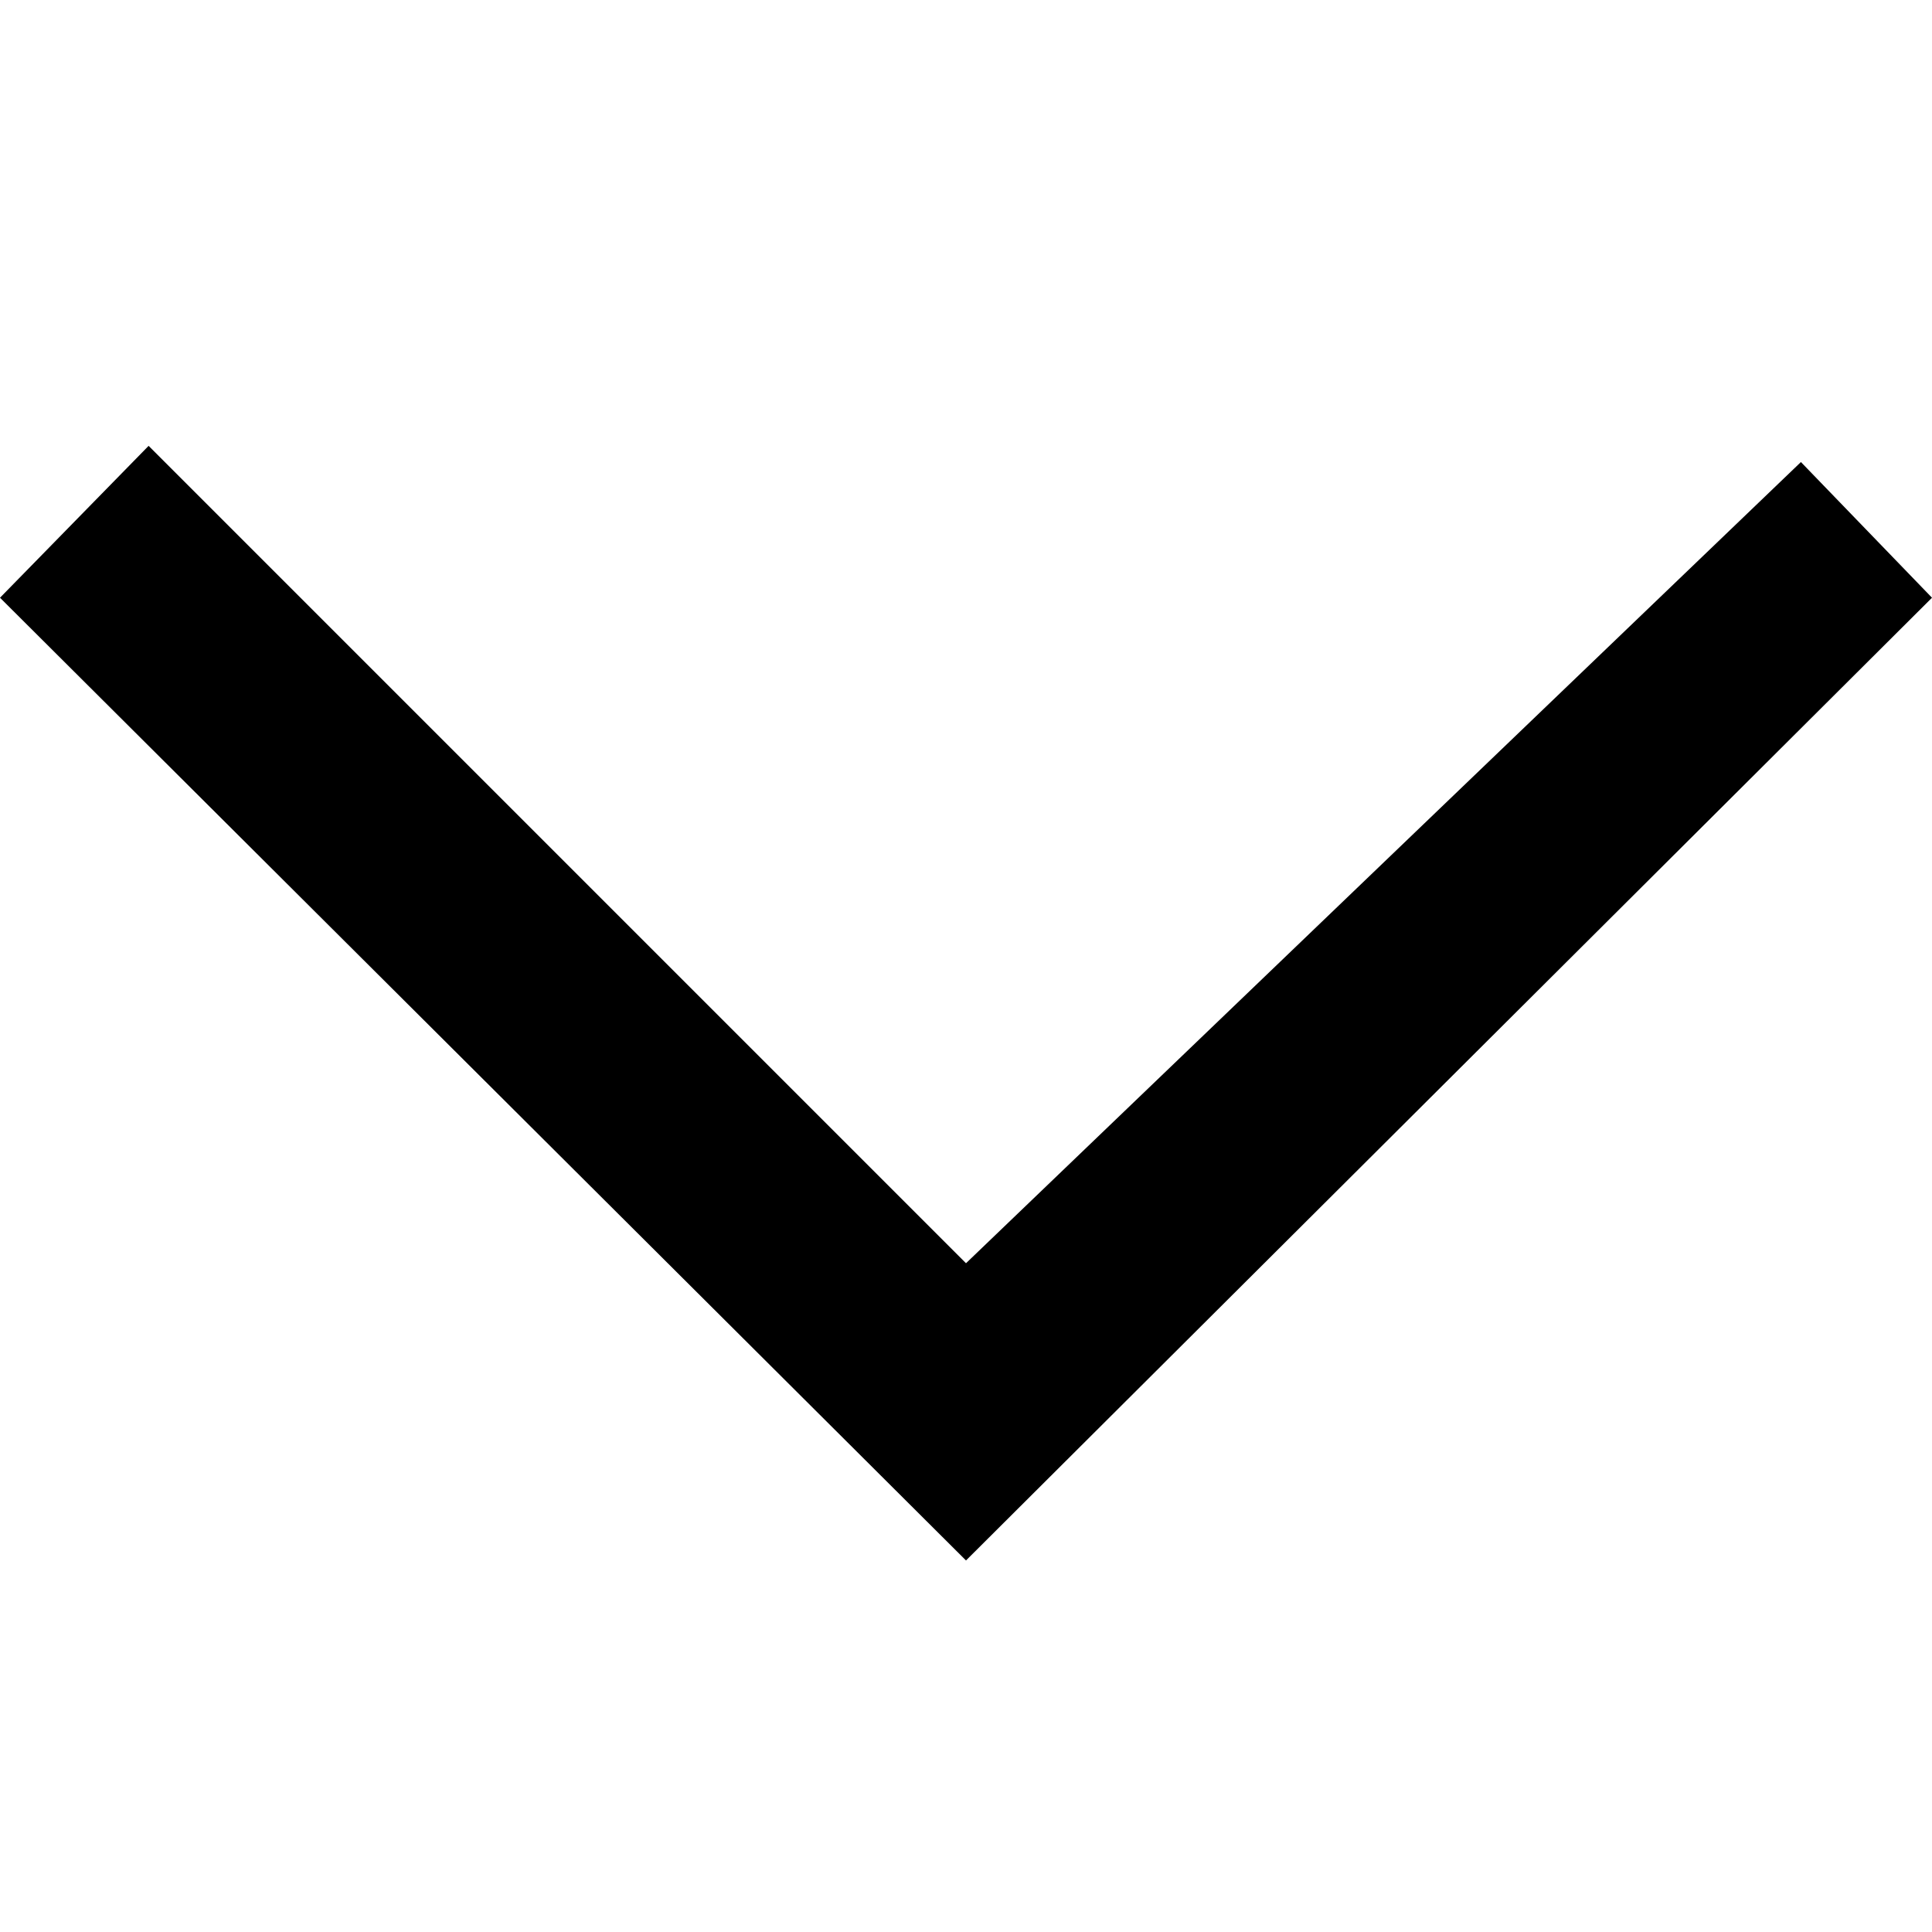 <svg width="13" height="13" viewBox="0 0 13 13" fill="none" xmlns="http://www.w3.org/2000/svg">
<g clip-path="url(#clip0_1423_6452)">
<path d="M1 3L-2.83151e-07 4.022L6.5 10.5L13 4.022L12.118 3.109L6.5 8.5L1 3Z" fill="currentColor"/>
</g>
<defs>
<clipPath id="clip0_1423_6452">
<rect width="13" height="13" fill="white"/>
</clipPath>
</defs>
</svg>
